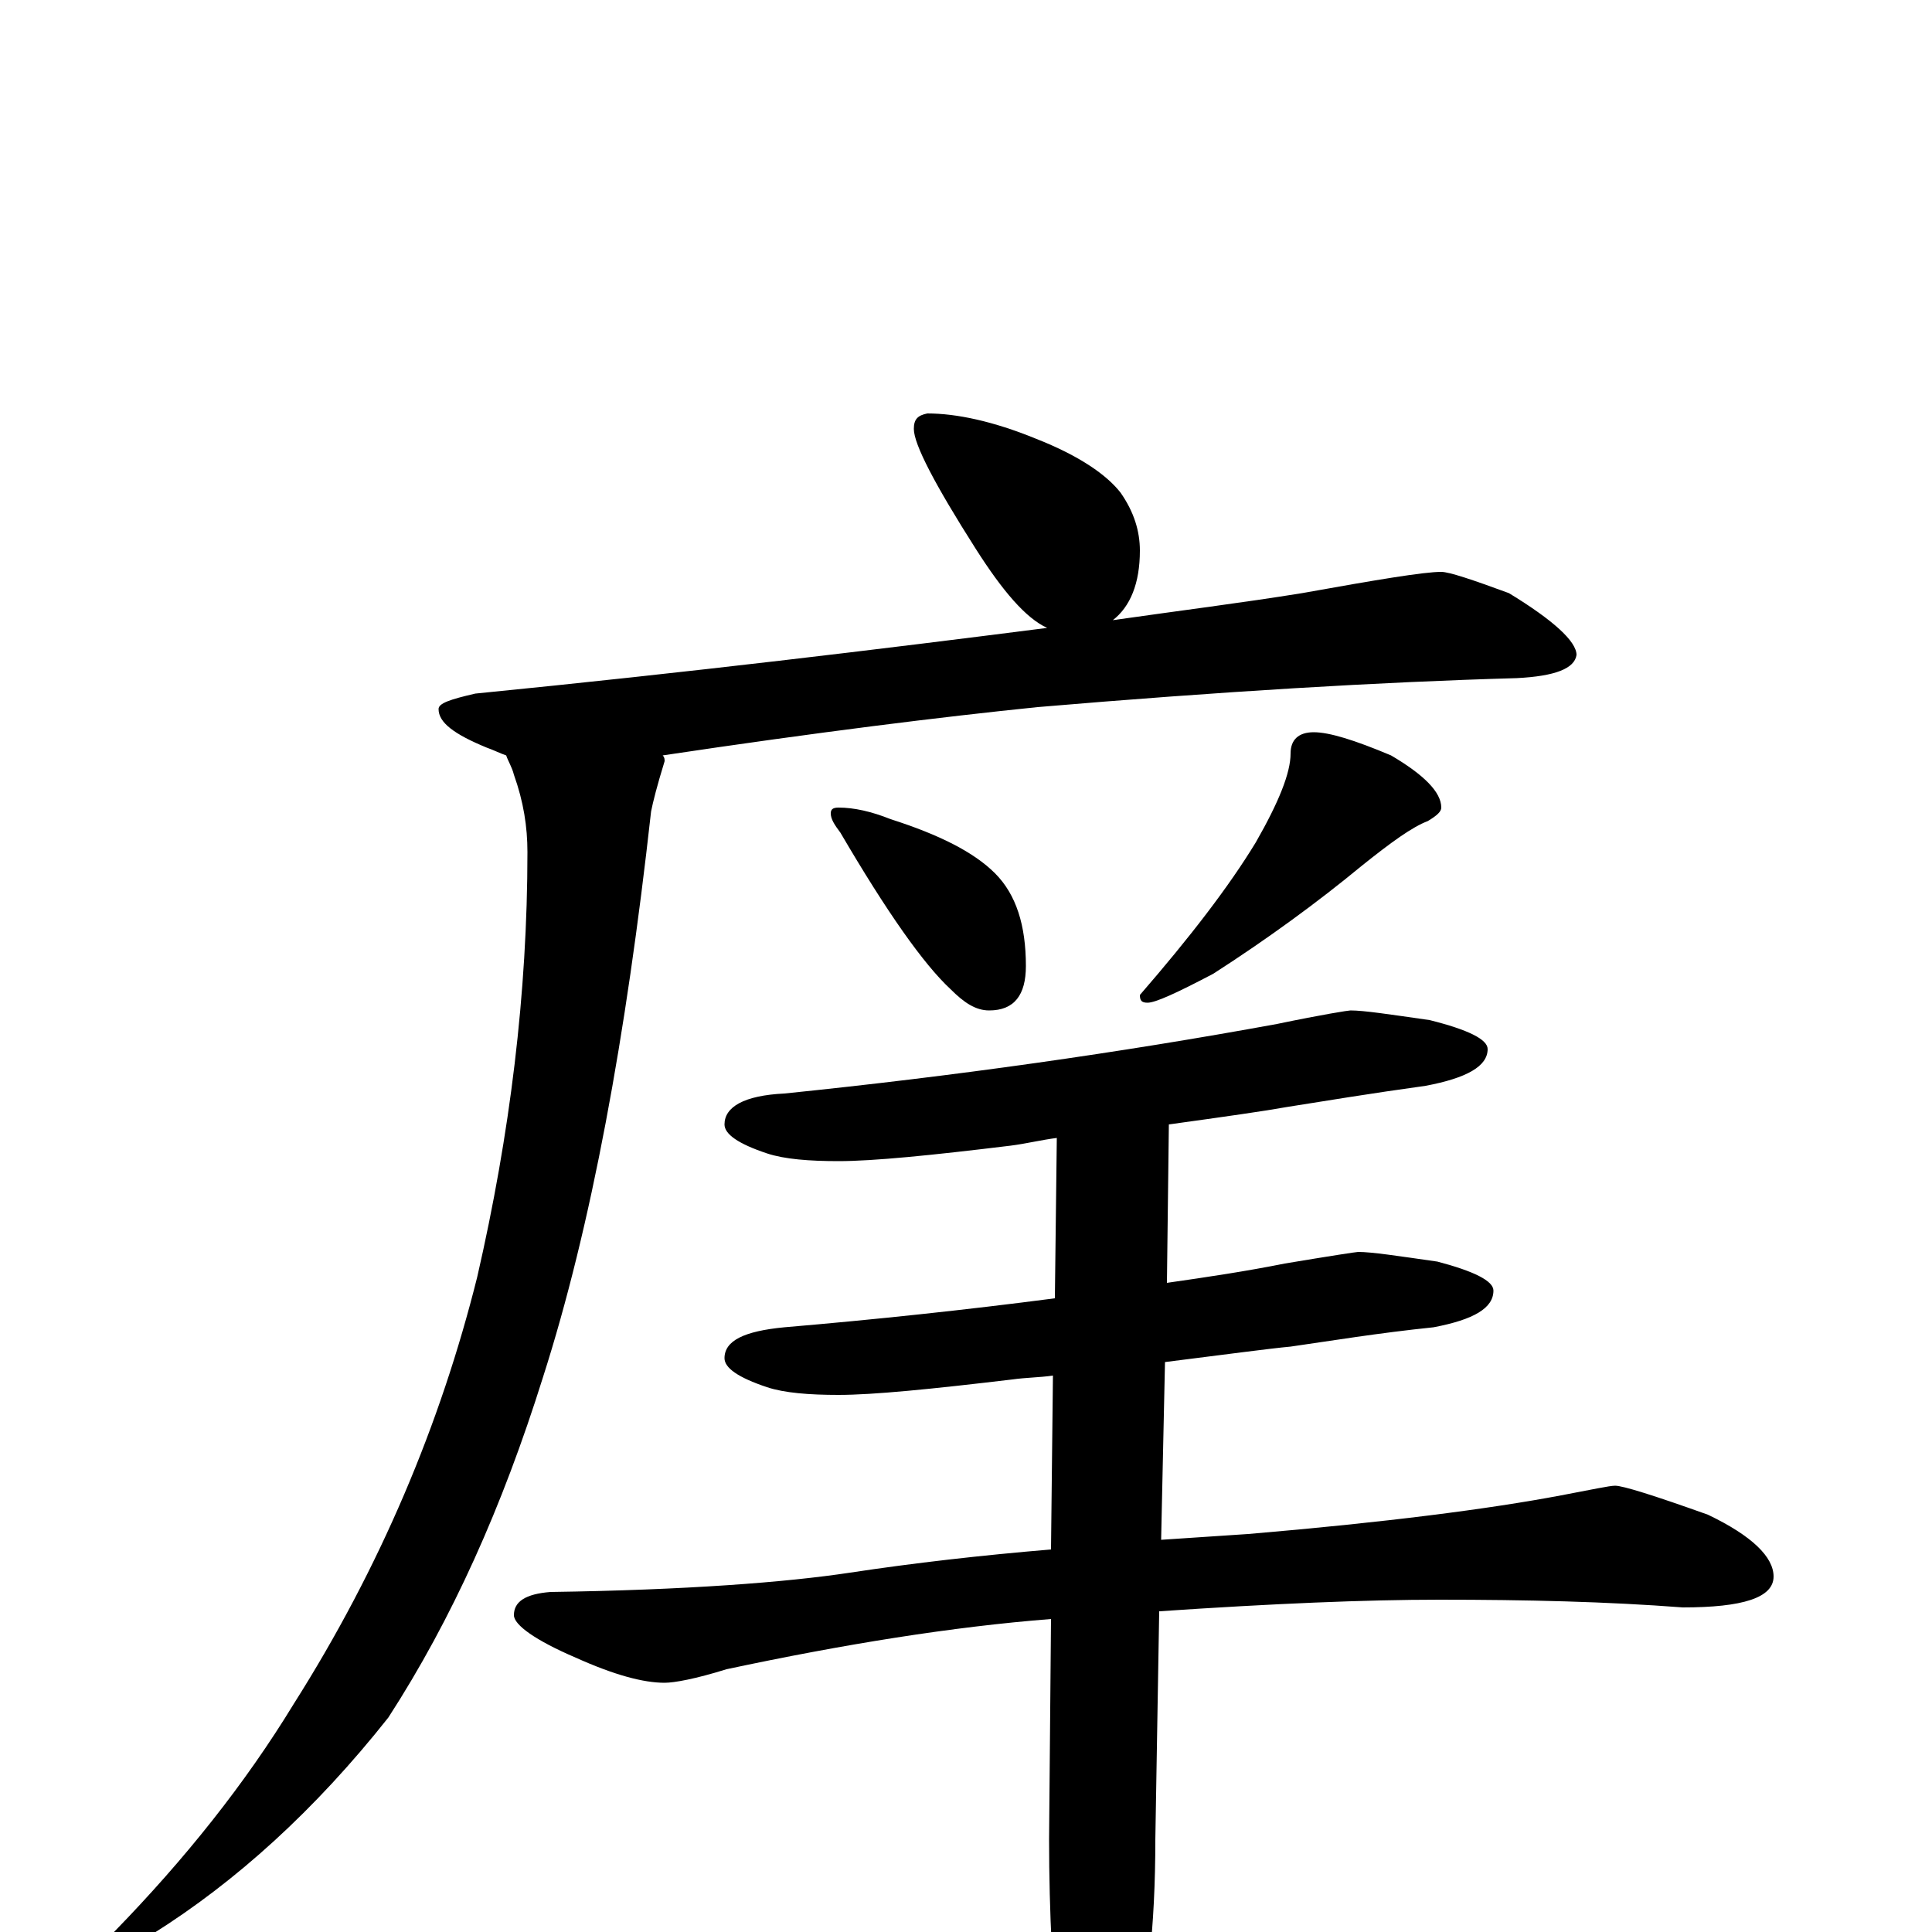 <?xml version="1.0" encoding="utf-8" ?>
<!DOCTYPE svg PUBLIC "-//W3C//DTD SVG 1.1//EN" "http://www.w3.org/Graphics/SVG/1.1/DTD/svg11.dtd">
<svg version="1.1" id="Layer_1" xmlns="http://www.w3.org/2000/svg" xmlns:xlink="http://www.w3.org/1999/xlink" x="0px" y="145px" width="1000px" height="1000px" viewBox="0 0 1000 1000" enable-background="new 0 0 1000 1000" xml:space="preserve">
<g id="Layer_1">
<path id="glyph" transform="matrix(1 0 0 -1 0 1000)" d="M480,786C495,786 514,782 536,773C559,764 573,754 580,745C587,735 590,725 590,715C590,698 585,686 576,679C611,684 643,688 674,693C713,700 737,704 746,704C750,704 762,700 781,693C804,679 816,668 816,661C815,654 805,650 785,649C714,647 631,642 537,634C488,629 423,621 343,609C344,608 344,607 344,606C340,593 338,585 337,580C324,463 306,365 281,287C260,220 234,162 201,111C163,63 122,26 79,-1C73,-3 66,-4 59,-4l0,4C96,38 127,77 152,118C197,189 228,263 247,339C264,413 273,486 273,559C273,572 271,585 266,599C265,603 263,606 262,609C259,610 255,612 252,613C235,620 227,626 227,633C227,636 233,638 246,641C357,652 456,664 542,675C531,680 519,694 505,716C484,749 473,770 473,778C473,783 475,785 480,786M434,582C442,582 451,580 461,576C486,568 504,559 515,548C526,537 531,521 531,500C531,485 525,477 512,477C505,477 499,481 492,488C478,501 459,528 435,569C432,573 430,576 430,579C430,581 431,582 434,582M680,621C688,621 701,617 720,609C737,599 746,590 746,582C746,580 744,578 739,575C731,572 720,564 705,552C682,533 656,514 628,496C609,486 598,481 594,481C591,481 590,482 590,485C616,515 636,541 650,564C662,585 668,600 668,610C668,617 672,621 680,621M699,477C706,477 719,475 740,472C760,467 770,462 770,457C770,448 759,442 738,438C709,434 685,430 666,427C655,425 634,422 605,418l-1,-82C625,339 645,342 665,346C689,350 702,352 703,352C710,352 723,350 744,347C763,342 773,337 773,332C773,323 763,317 742,313C713,310 689,306 668,303C657,302 635,299 603,295l-2,-92C616,204 631,205 646,206C717,212 771,219 808,226C824,229 833,231 836,231C840,231 856,226 884,216C907,205 918,194 918,184C918,173 902,168 871,168C832,171 790,172 745,172C707,172 659,170 600,166l-2,-118C598,3 594,-35 585,-66C578,-89 572,-101 566,-101C559,-101 553,-86 548,-56C545,-26 543,9 543,48l1,114C493,158 437,149 376,136C360,131 349,129 344,129C333,129 318,133 298,142C277,151 266,159 266,164C266,171 272,175 285,176C355,177 407,181 440,186C473,191 508,195 544,198l1,90C538,287 531,287 524,286C482,281 452,278 434,278C419,278 406,279 397,282C382,287 375,292 375,297C375,306 385,311 406,313C453,317 500,322 546,328l1,83C539,410 531,408 523,407C482,402 452,399 434,399C419,399 406,400 397,403C382,408 375,413 375,418C375,427 385,433 406,434C494,443 579,455 661,470C685,475 698,477 699,477z"/>
</g>
</svg>
